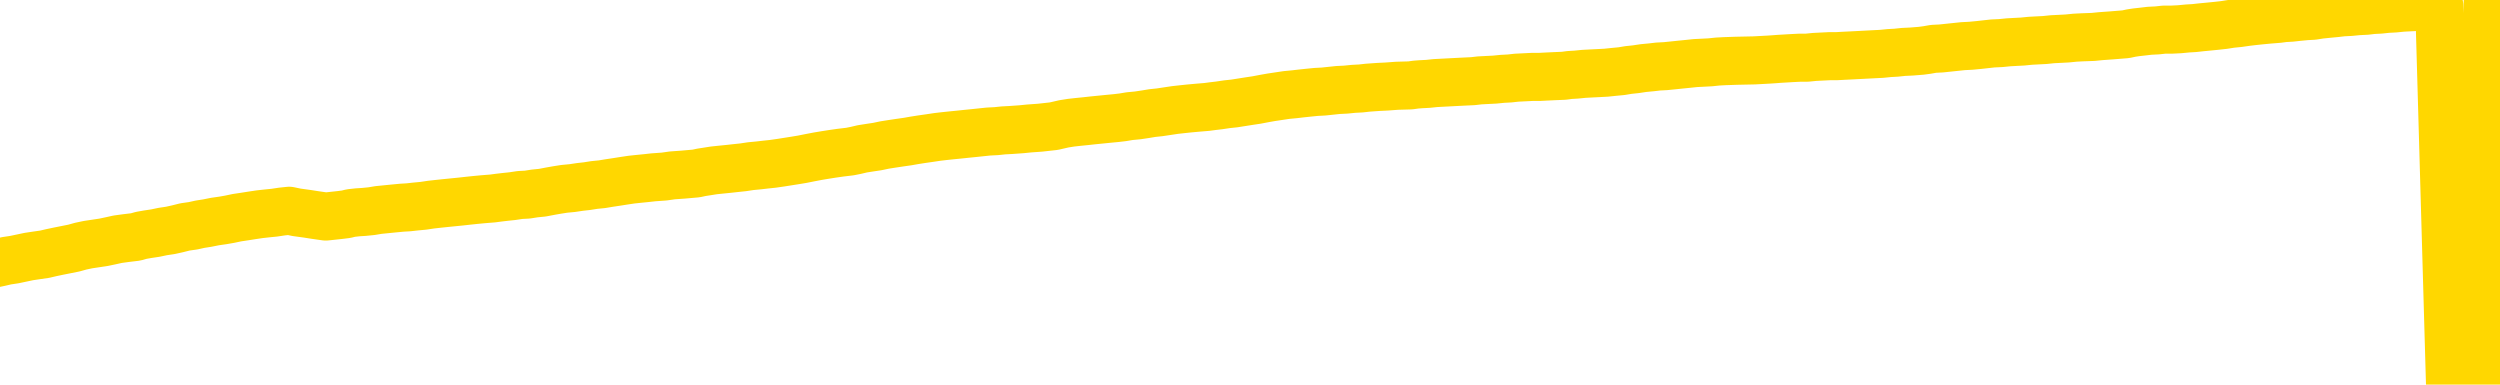 <svg xmlns="http://www.w3.org/2000/svg" version="1.1" viewBox="0 0 6500 1000">
	<path fill="none" stroke="gold" stroke-width="125" stroke-linecap="round" stroke-linejoin="round" d="M0 3982  L-723712 3982 L-721108 3982 L-719440 3981 L-701110 3981 L-700940 3981 L-693782 3980 L-693749 3980 L-680318 3980 L-677396 3980 L-664055 3980 L-659886 3979 L-658726 3978 L-658107 3977 L-656095 3977 L-652324 3976 L-651724 3976 L-651395 3975 L-651182 3975 L-650640 3975 L-649402 3973 L-648223 3972 L-645359 3970 L-644837 3969 L-639981 3968 L-637044 3968 L-637001 3968 L-636693 3967 L-636441 3967 L-633846 3967 L-629590 3967 L-629572 3967 L-628336 3967 L-626458 3967 L-624505 3966 L-623557 3966 L-623286 3965 L-622976 3965 L-622878 3965 L-622048 3965 L-620017 3965 L-619726 3964 L-617580 3963 L-617424 3962 L-613768 3961 L-613517 3961 L-613418 3961 L-612901 3962 L-610750 3962 L-609821 3963 L-608295 3964 L-607056 3964 L-605509 3964 L-602548 3964 L-601426 3963 L-601116 3963 L-599905 3963 L-596899 3965 L-596879 3965 L-596532 3965 L-596318 3964 L-596192 3962 L-595951 3961 L-595913 3961 L-595893 3961 L-595874 3960 L-595815 3960 L-595756 3960 L-595738 3959 L-595295 3959 L-594056 3958 L-592510 3958 L-589122 3958 L-583396 3957 L-583194 3957 L-581559 3957 L-579837 3957 L-578405 3957 L-578172 3957 L-577457 3956 L-571325 3956 L-570957 3956 L-570803 3955 L-570224 3955 L-569932 3955 L-568964 3954 L-568655 3954 L-568056 3954 L-566449 3954 L-565714 3954 L-565405 3954 L-564636 3954 L-562600 3953 L-562175 3953 L-561362 3953 L-553934 3952 L-553411 3952 L-553237 3952 L-552502 3951 L-550934 3951 L-550529 3951 L-548304 3950 L-547356 3950 L-546931 3950 L-546601 3950 L-545557 3950 L-543449 3950 L-543196 3949 L-542578 3949 L-541765 3949 L-539657 3948 L-539609 3948 L-537680 3947 L-537355 3947 L-537220 3947 L-536716 3947 L-535304 3946 L-534801 3945 L-534279 3945 L-530719 3944 L-529984 3943 L-527559 3943 L-526270 3943 L-525863 3943 L-522711 3943 L-522556 3943 L-522535 3943 L-522169 3943 L-520911 3943 L-520196 3943 L-519306 3943 L-518899 3943 L-517970 3943 L-516862 3943 L-516558 3944 L-510310 3944 L-509362 3945 L-507736 3945 L-507234 3945 L-503559 3945 L-502726 3946 L-498773 3946 L-497361 3945 L-494872 3945 L-494196 3945 L-494157 3944 L-493286 3944 L-490075 3944 L-487212 3944 L-486244 3944 L-485122 3943 L-485103 3943 L-483478 3943 L-483014 3942 L-482922 3942 L-476553 3942 L-475604 3942 L-473147 3941 L-472275 3941 L-471039 3941 L-469038 3941 L-468640 3940 L-467204 3940 L-465178 3940 L-464964 3939 L-463784 3939 L-462276 3939 L-462256 3939 L-460244 3939 L-459374 3938 L-458503 3938 L-457918 3938 L-457381 3937 L-456723 3937 L-455485 3937 L-454925 3936 L-453744 3936 L-452506 3936 L-452468 3936 L-452081 3936 L-451539 3935 L-450765 3935 L-449643 3935 L-447554 3935 L-447220 3934 L-446935 3934 L-446006 3934 L-445523 3933 L-444787 3933 L-441156 3933 L-440029 3933 L-439874 3932 L-438848 3932 L-435133 3932 L-433916 3932 L-432097 3931 L-429312 3931 L-428750 3931 L-424862 3931 L-422386 3930 L-421051 3930 L-420547 3930 L-420064 3930 L-417375 3930 L-413603 3930 L-411146 3930 L-409966 3930 L-409327 3930 L-406968 3930 L-406890 3929 L-405843 3929 L-405749 3929 L-405246 3929 L-404801 3929 L-404743 3929 L-404529 3929 L-401570 3928 L-398862 3928 L-398707 3928 L-395187 3928 L-394664 3927 L-393696 3927 L-393347 3927 L-392304 3927 L-391375 3926 L-390949 3926 L-389440 3926 L-388474 3926 L-388455 3926 L-386559 3912 L-386443 3898 L-386395 3884 L-386370 3871 L-383366 3871 L-381335 3870 L-379575 3870 L-379208 3870 L-378762 3869 L-378395 3869 L-377981 3869 L-375996 3869 L-375783 3869 L-375628 3869 L-374023 3869 L-372901 3868 L-371953 3868 L-370695 3868 L-369051 3868 L-367871 3867 L-361282 3867 L-361235 3867 L-360829 3867 L-359784 3867 L-359649 3866 L-357966 3866 L-357946 3866 L-356610 3865 L-355373 3865 L-355219 3865 L-354845 3865 L-354639 3864 L-354330 3864 L-353556 3864 L-351234 3864 L-350576 3864 L-348449 3863 L-346726 3863 L-346533 3863 L-343979 3863 L-343703 3862 L-343515 3862 L-342682 3862 L-341910 3862 L-341212 3861 L-336211 3861 L-335835 3861 L-331583 3861 L-331095 3879 L-331076 3879 L-330997 3879 L-330922 3879 L-330902 3860 L-330089 3860 L-329336 3859 L-328116 3859 L-326685 3859 L-326588 3859 L-326414 3859 L-326059 3859 L-324750 3858 L-322893 3858 L-321190 3858 L-320688 3858 L-320422 3857 L-320029 3857 L-319895 3857 L-318985 3857 L-318609 3857 L-317680 3857 L-317341 3857 L-317302 3857 L-317264 3856 L-315348 3856 L-315175 3856 L-313646 3856 L-313318 3856 L-313202 3856 L-312795 3855 L-312446 3855 L-310803 3855 L-310252 3855 L-310009 3854 L-309467 3854 L-308636 3854 L-308094 3854 L-306560 3853 L-306468 3853 L-306431 3853 L-306295 3853 L-305908 3853 L-304883 3852 L-303006 3852 L-302910 3852 L-302310 3858 L-301943 3864 L-301458 3871 L-301420 3877 L-300646 3877 L-300589 3877 L-300414 3877 L-300221 3877 L-298615 3876 L-298595 3876 L-298440 3877 L-298325 3877 L-297145 3877 L-296990 3877 L-296323 3877 L-293875 3893 L-291360 3908 L-288690 3923 L-280991 3938 L-275324 3938 L-273109 3938 L-273086 3938 L-272112 3942 L-272092 3942 L-271228 3941 L-268488 3941 L-262689 3937 L-262536 3937 L-259750 3937 L-246142 3936 L-245396 3936 L-240985 3936 L-224639 3936 L-224407 3935 L-223870 3935 L-215410 3935 L-206705 3935 L-206492 3935 L-204520 3934 L-201734 3934 L-197246 3935 L-197091 3934 L-196922 3934 L-196782 3934 L-196491 3934 L-196453 3934 L-196182 3933 L-196010 3933 L-195600 3933 L-194479 3933 L-193299 3933 L-192022 3932 L-189158 3932 L-186238 3932 L-184246 3932 L-182698 3932 L-179661 3931 L-170336 3931 L-169812 3931 L-164088 3931 L-162581 3931 L-161767 3931 L-160083 3930 L-159362 3930 L-159194 3930 L-158148 3930 L-156081 3930 L-154719 3930 L-150276 3929 L-150179 3929 L-150140 3929 L-150121 3929 L-149289 3929 L-149211 3928 L-146638 3928 L-143389 3928 L-143234 3928 L-142286 3927 L-140545 3927 L-139829 3928 L-136289 3929 L-129711 3930 L-128294 3932 L-128273 3932 L-127323 3931 L-123848 3931 L-123095 3931 L-122534 3931 L-121751 3930 L-114247 3930 L-112649 3930 L-111075 3930 L-107890 3930 L-103557 3930 L-94987 3929 L-86241 3929 L-83167 3929 L-79901 3929 L-79354 3929 L-72217 3928 L-66549 3928 L-52485 3928 L-46473 3929 L-41767 3928 L-37764 3928 L-32656 3928 L-22942 3928 L-7372 3927 L-4289 3927 L-3987 3844 L-3967 3741 L-3948 3624 L-3929 3494 L-3909 3434 L-3890 3384 L-3871 3338 L-3844 3293 L-3823 3249 L-3795 3202 L-3760 3150 L-3746 3107 L-3733 3069 L-3714 3038 L-3696 3015 L-3676 2992 L-3658 2968 L-3638 2945 L-3618 2921 L-3597 2896 L-3580 2872 L-3562 2849 L-3541 2826 L-3521 2803 L-3503 2778 L-3484 2753 L-3464 2726 L-3444 2701 L-3426 2676 L-3407 2653 L-3386 2630 L-3361 2607 L-3346 2586 L-3329 2564 L-3309 2543 L-3290 2522 L-3271 2499 L-3252 2476 L-3232 2454 L-3211 2433 L-3193 2412 L-3175 2393 L-3154 2375 L-3133 2358 L-3116 2344 L-3097 2329 L-3077 2315 L-3058 2302 L-3039 2289 L-3020 2277 L-3000 2267 L-2980 2257 L-2961 2247 L-2943 2237 L-2915 2225 L-2894 2212 L-2867 2197 L-2833 2181 L-2818 2168 L-2805 2157 L-2787 2146 L-2768 2137 L-2748 2128 L-2729 2117 L-2710 2106 L-2690 2095 L-2669 2085 L-2652 2076 L-2633 2066 L-2613 2056 L-2593 2044 L-2574 2031 L-2556 2017 L-2536 2003 L-2516 1988 L-2497 1973 L-2478 1958 L-2457 1941 L-2433 1923 L-2418 1905 L-2401 1888 L-2381 1871 L-2362 1855 L-2342 1837 L-2324 1818 L-2303 1801 L-2283 1783 L-2265 1766 L-2246 1750 L-2226 1734 L-2205 1718 L-2188 1703 L-2169 1690 L-2149 1676 L-2130 1664 L-2110 1652 L-2091 1639 L-2072 1627 L-2052 1615 L-2033 1602 L-2014 1590 L-1985 1578 L-1965 1567 L-1938 1555 L-1900 1541 L-1885 1528 L-1873 1515 L-1856 1504 L-1839 1495 L-1819 1487 L-1800 1480 L-1781 1473 L-1761 1467 L-1741 1459 L-1723 1452 L-1705 1443 L-1684 1435 L-1664 1426 L-1646 1416 L-1627 1407 L-1607 1396 L-1587 1385 L-1569 1374 L-1550 1363 L-1529 1353 L-1504 1341 L-1490 1331 L-1472 1320 L-1452 1308 L-1433 1298 L-1414 1286 L-1395 1274 L-1375 1263 L-1355 1251 L-1336 1240 L-1318 1230 L-1297 1220 L-1277 1210 L-1259 1201 L-1240 1192 L-1220 1183 L-1202 1173 L-1182 1164 L-1163 1155 L-1143 1146 L-1124 1138 L-1104 1129 L-1085 1121 L-1057 1112 L-1037 1103 L-1009 1093 L-973 1079 L-959 1067 L-946 1054 L-928 1044 L-910 1037 L-890 1030 L-872 1022 L-852 1013 L-832 1003 L-811 993 L-793 982 L-776 971 L-755 958 L-735 946 L-717 932 L-698 918 L-678 904 L-658 891 L-640 879 L-621 868 L-600 861 L-575 853 L-560 847 L-543 841 L-524 833 L-504 826 L-485 819 L-466 811 L-446 805 L-425 799 L-408 794 L-389 787 L-368 779 L-348 770 L-331 761 L-312 754 L-291 748 L-273 744 L-253 740 L-234 736 L-214 731 L-195 726 L-176 721 L-157 716 L-129 711 L-108 707 L-81 702 L-46 696 L-32 690 L-19 686 L0 682 L17 678 L37 675 L56 671 L75 667 L95 664 L116 661 L133 657 L152 653 L172 649 L192 645 L210 640 L229 636 L249 633 L269 630 L288 626 L306 622 L328 619 L353 616 L367 612 L384 609 L404 606 L423 602 L443 599 L461 595 L481 590 L502 587 L520 583 L539 580 L559 576 L580 573 L597 570 L616 566 L636 563 L655 560 L675 557 L693 555 L713 553 L733 550 L752 548 L771 552 L800 556 L819 559 L847 563 L884 559 L900 557 L912 554 L930 552 L946 551 L966 549 L984 546 L1004 544 L1024 542 L1045 540 L1062 539 L1080 537 L1101 535 L1121 532 L1139 530 L1158 528 L1178 526 L1198 524 L1216 522 L1235 520 L1256 518 L1281 516 L1296 514 L1313 512 L1332 510 L1352 507 L1371 506 L1390 503 L1410 501 L1431 497 L1448 494 L1467 491 L1488 489 L1508 486 L1526 484 L1545 481 L1565 479 L1583 476 L1603 473 L1622 470 L1642 467 L1661 465 L1681 463 L1699 461 L1727 459 L1748 456 L1776 454 L1810 451 L1824 448 L1837 446 L1856 443 L1875 441 L1895 439 L1913 437 L1932 435 L1952 432 L1973 430 L1990 428 L2009 426 L2030 423 L2049 420 L2068 417 L2086 414 L2106 410 L2127 406 L2145 403 L2164 400 L2185 397 L2210 394 L2225 391 L2242 387 L2261 384 L2281 381 L2300 377 L2319 374 L2339 371 L2360 368 L2377 365 L2396 362 L2417 359 L2437 356 L2454 354 L2473 352 L2493 350 L2512 348 L2532 346 L2551 344 L2570 342 L2590 341 L2609 339 L2628 338 L2656 336 L2676 334 L2704 332 L2740 328 L2753 325 L2766 322 L2785 319 L2803 317 L2823 315 L2841 313 L2861 311 L2881 309 L2902 307 L2919 305 L2937 302 L2958 300 L2978 297 L2996 294 L3015 292 L3035 289 L3055 286 L3073 284 L3092 282 L3114 280 L3138 278 L3153 276 L3170 274 L3190 271 L3209 269 L3228 266 L3247 263 L3267 260 L3288 256 L3305 253 L3325 250 L3345 247 L3366 245 L3383 243 L3402 241 L3422 239 L3441 238 L3460 236 L3479 234 L3499 233 L3519 231 L3538 230 L3556 228 L3584 226 L3605 225 L3632 223 L3667 222 L3681 220 L3694 219 L3713 218 L3732 216 L3751 215 L3770 214 L3789 213 L3809 212 L3830 211 L3847 209 L3866 208 L3886 207 L3906 205 L3925 204 L3943 202 L3963 201 L3983 200 L4002 200 L4021 199 L4042 198 L4066 197 L4081 195 L4098 194 L4118 192 L4137 191 L4157 190 L4176 189 L4195 187 L4216 185 L4234 182 L4253 180 L4273 177 L4294 175 L4311 173 L4330 172 L4350 170 L4369 168 L4389 166 L4408 164 L4428 163 L4447 162 L4466 160 L4485 159 L4514 158 L4561 157 L4598 155 L4613 154 L4626 153 L4643 152 L4660 151 L4680 150 L4698 150 L4718 148 L4738 147 L4758 146 L4776 146 L4794 145 L4815 144 L4834 143 L4853 142 L4872 141 L4892 140 L4912 138 L4930 137 L4949 135 L4970 134 L4995 132 L5010 130 L5027 127 L5047 126 L5066 124 L5085 122 L5104 120 L5124 119 L5145 117 L5163 115 L5181 113 L5202 112 L5222 110 L5240 109 L5259 108 L5279 106 L5298 105 L5317 104 L5336 102 L5356 101 L5375 100 L5395 98 L5414 97 L5442 96 L5462 94 L5490 92 L5527 89 L5541 86 L5554 84 L5572 82 L5589 80 L5609 79 L5627 77 L5647 77 L5667 76 L5688 74 L5705 73 L5723 71 L5744 69 L5764 67 L5782 65 L5801 62 L5821 60 L5842 57 L5859 55 L5878 53 L5899 51 L5924 49 L5939 47 L5957 46 L5975 44 L5996 42 L6014 41 L6033 38 L6053 36 L6074 34 L6091 32 L6111 31 L6131 29 L6152 28 L6169 26 L6188 25 L6207 23 L6226 22 L6246 20 L6265 19 L6285 18 L6305 16 L6324 15 L6342 14 L6370 997 L6391 995 L6418 993 L6454 991 L6468 5 L6482 3 L6500 1" />
</svg>
